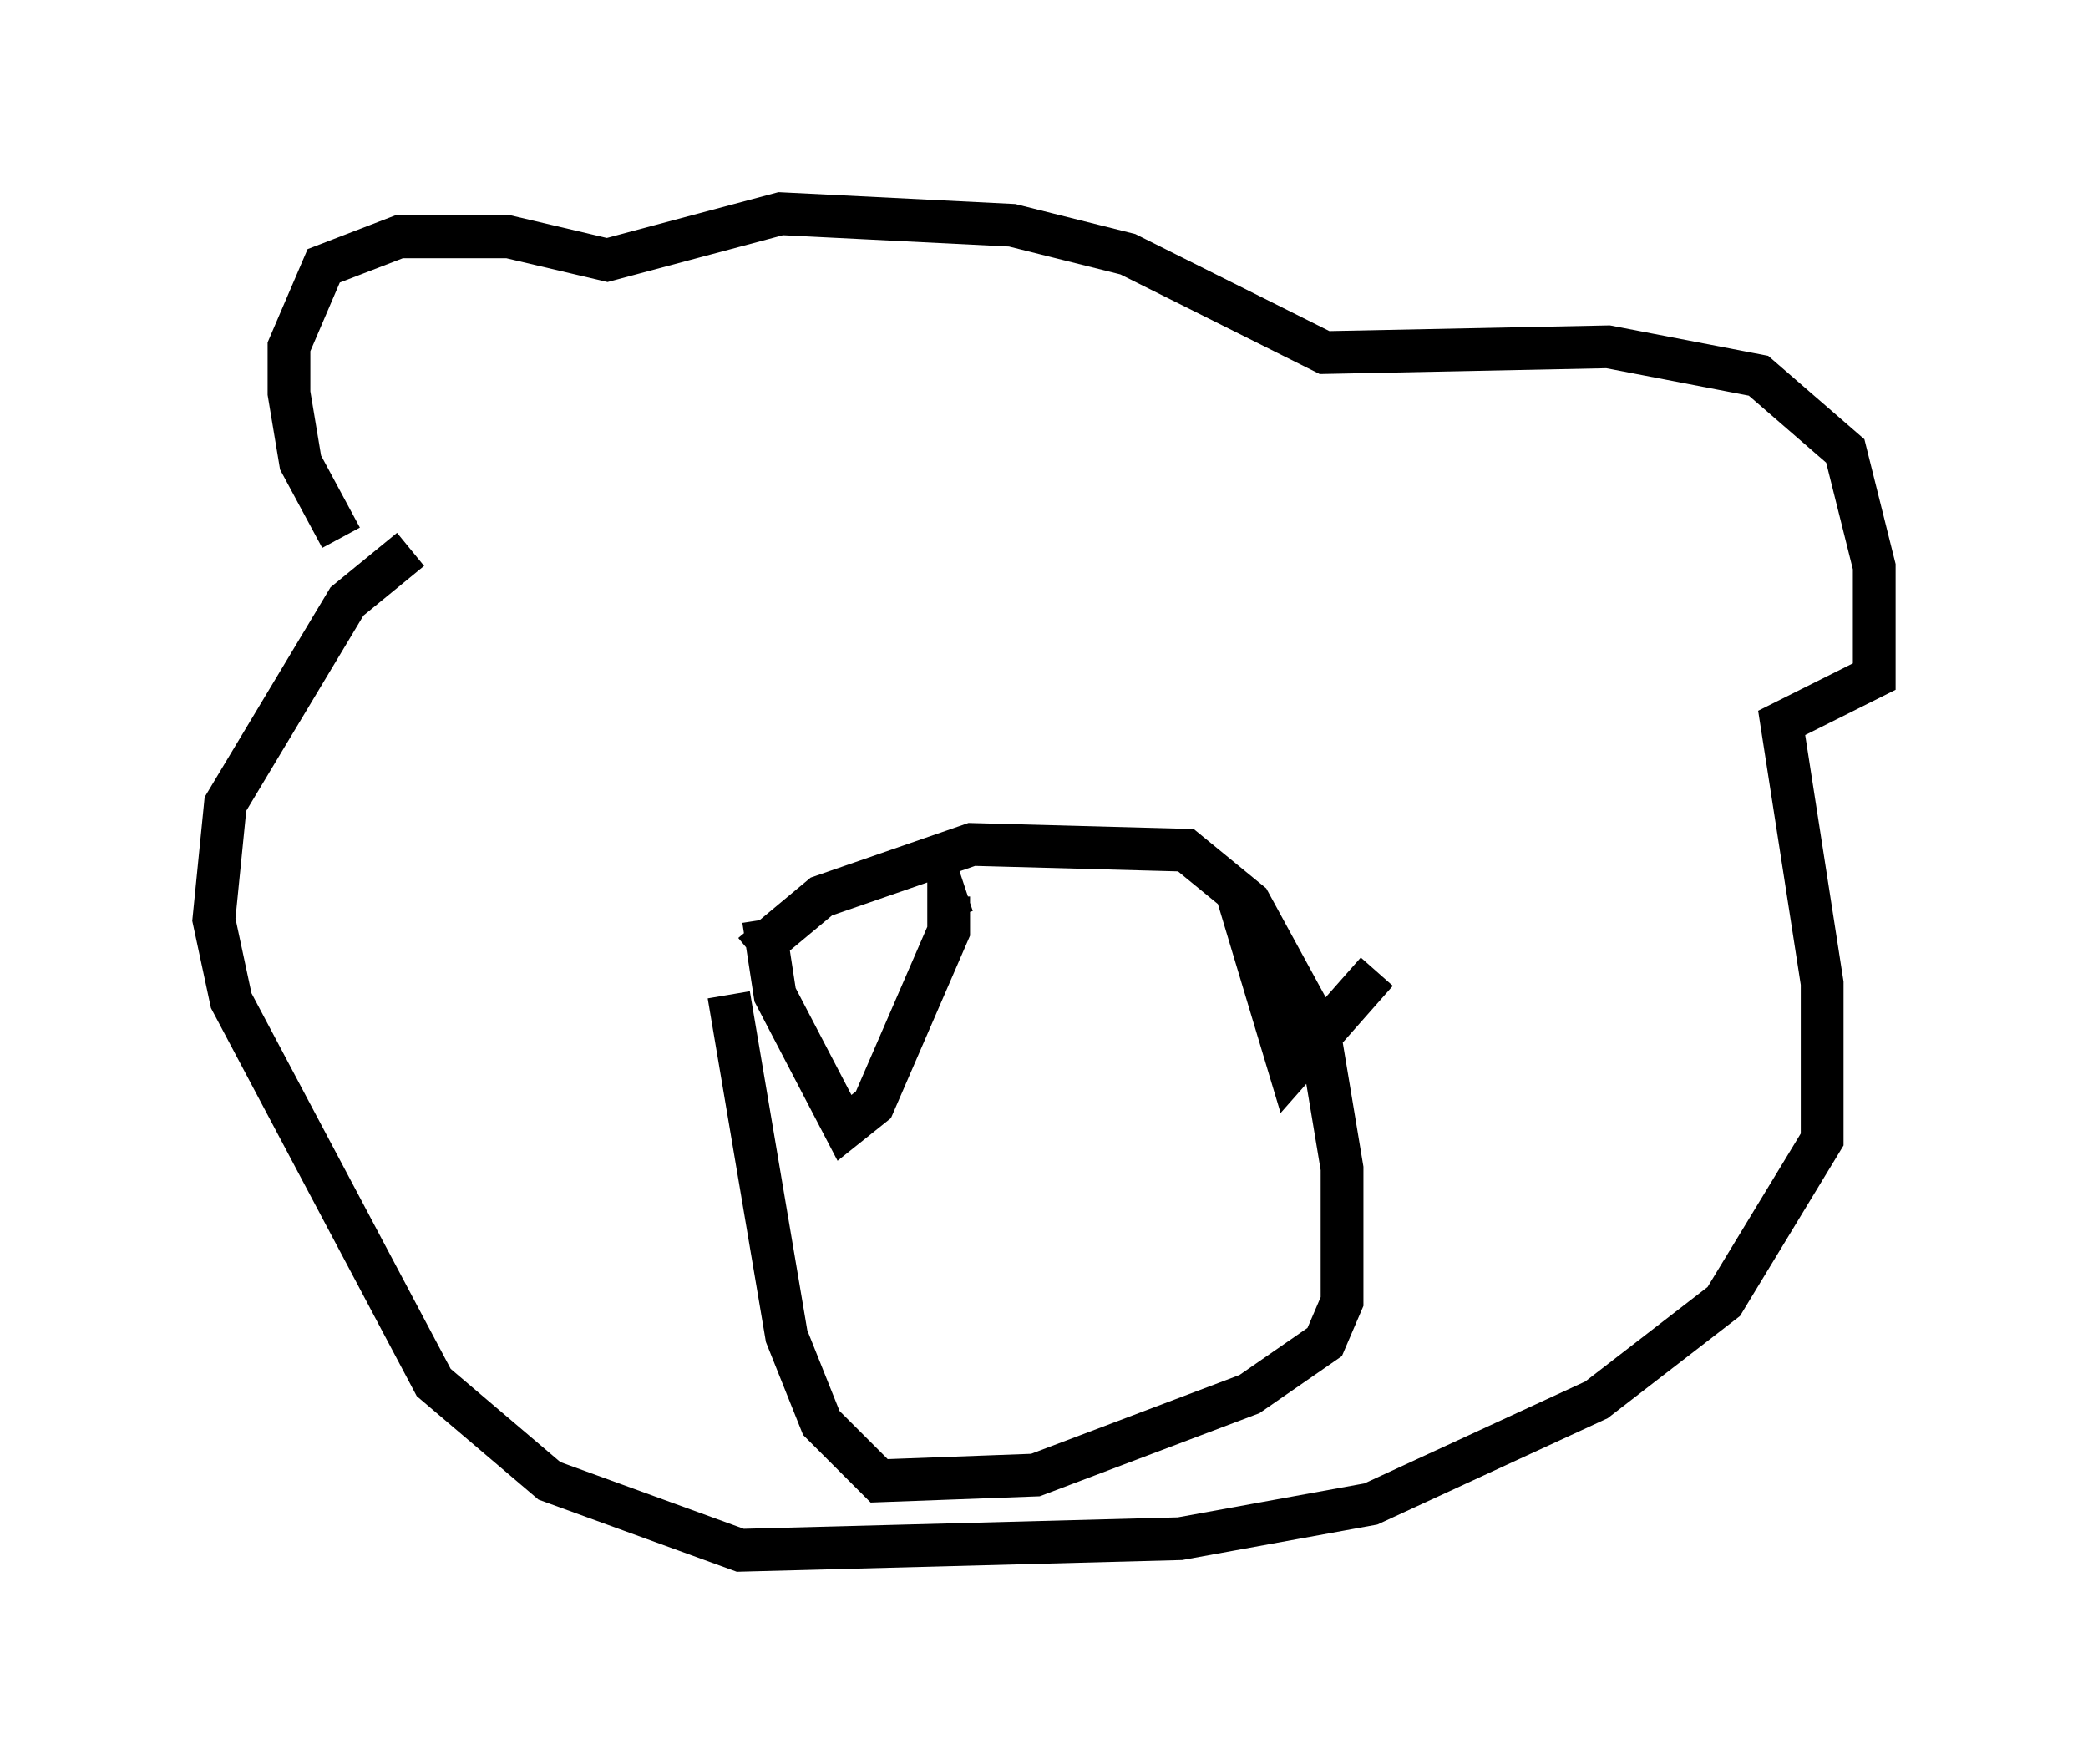 <?xml version="1.0" encoding="utf-8" ?>
<svg baseProfile="full" height="41.258" version="1.1" width="48.836" xmlns="http://www.w3.org/2000/svg" xmlns:ev="http://www.w3.org/2001/xml-events" xmlns:xlink="http://www.w3.org/1999/xlink"><defs /><rect fill="white" height="41.258" width="48.836" x="0" y="0" /><path d="M9.33, 12.848 m-1.353, -0.271 l-0.947, -1.759 -0.271, -1.624 l0.0, -1.083 0.812, -1.894 l1.759, -0.677 2.571, 0.0 l2.3, 0.541 4.059, -1.083 l5.413, 0.271 2.706, 0.677 l4.601, 2.3 6.631, -0.135 l3.518, 0.677 2.03, 1.759 l0.677, 2.706 0.0, 2.571 l-2.165, 1.083 0.947, 6.089 l0.0, 3.654 -2.3, 3.789 l-2.977, 2.3 -5.277, 2.436 l-4.465, 0.812 -10.284, 0.271 l-4.465, -1.624 -2.706, -2.3 l-4.736, -8.931 -0.406, -1.894 l0.271, -2.706 2.842, -4.736 l1.488, -1.218 m7.984, 9.472 l1.624, -1.353 3.518, -1.218 l5.007, 0.135 1.488, 1.218 l1.624, 2.977 0.541, 3.248 l0.0, 3.112 -0.406, 0.947 l-1.759, 1.218 -5.007, 1.894 l-3.654, 0.135 -1.353, -1.353 l-0.812, -2.03 -1.353, -7.984 m0.812, -1.759 l0.271, 1.759 1.624, 3.112 l0.677, -0.541 1.759, -4.059 l0.0, -0.812 0.406, -0.135 m6.36, 0.135 l1.218, 4.059 2.03, -2.3 " fill="none" stroke="black" stroke-width="1" /></svg>